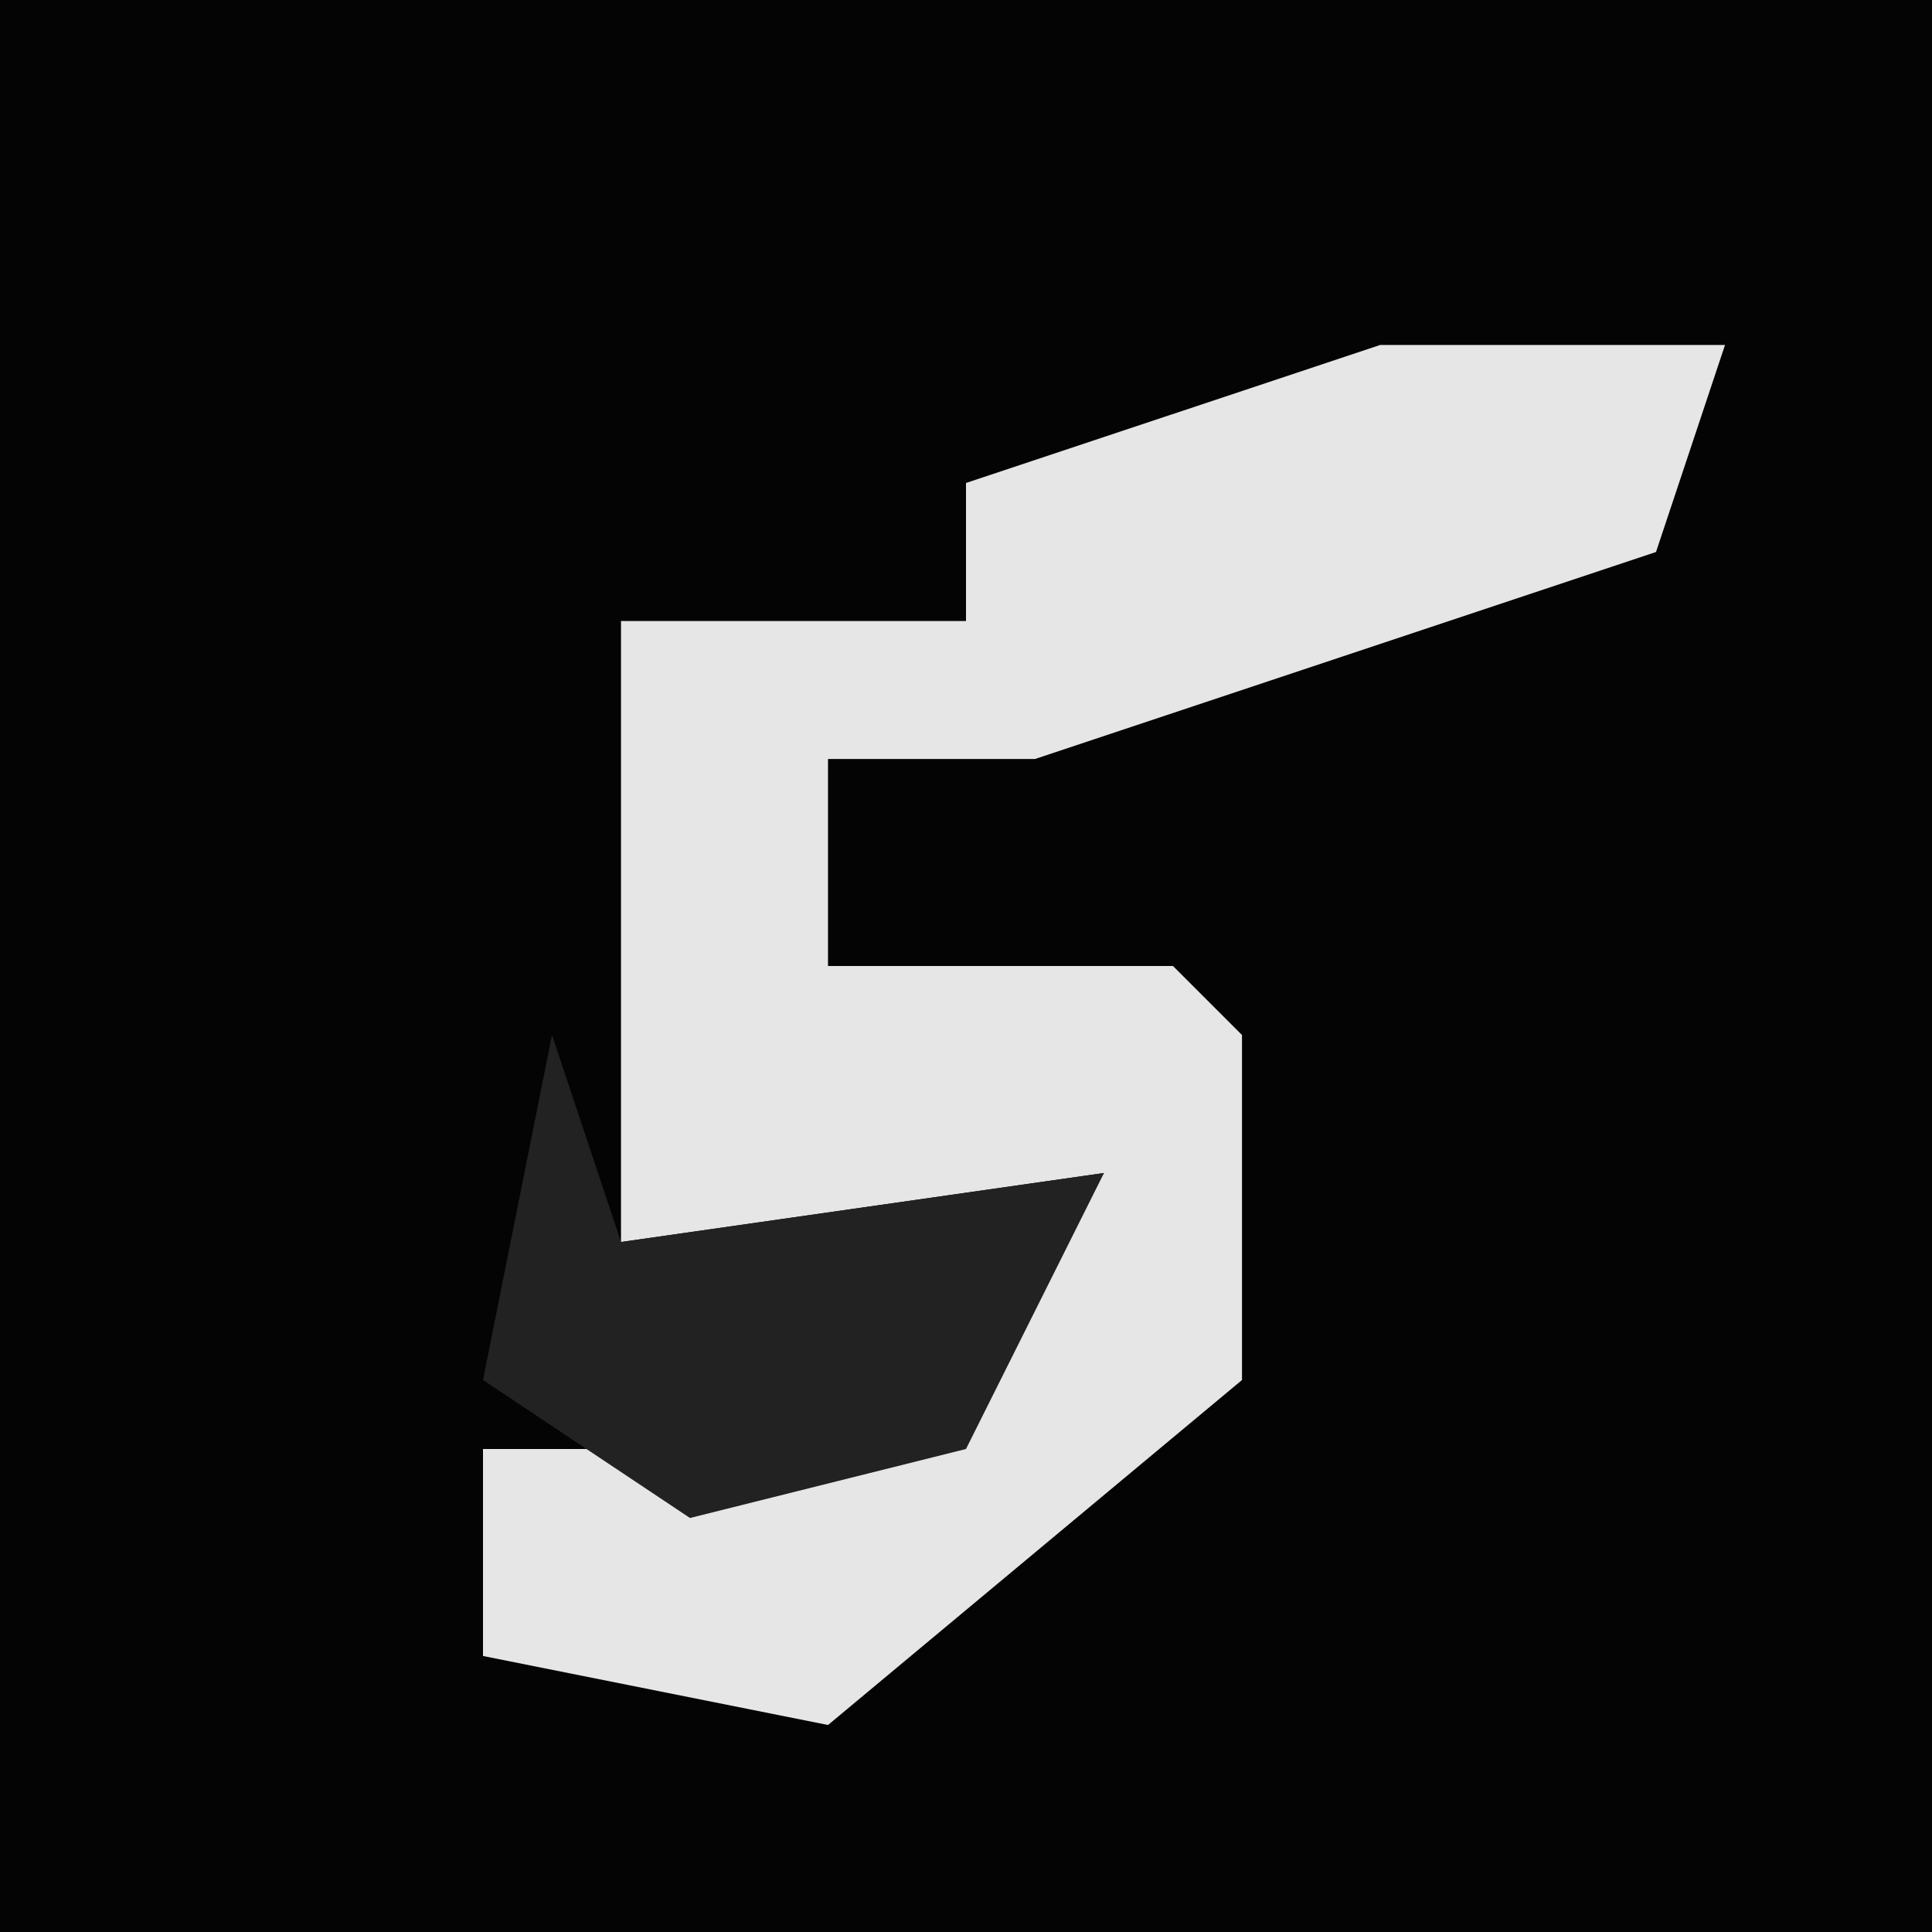 <?xml version="1.0" encoding="UTF-8"?>
<svg version="1.1" xmlns="http://www.w3.org/2000/svg" width="28" height="28">
<path d="M0,0 L28,0 L28,28 L0,28 Z " fill="#040404" transform="translate(0,0)"/>
<path d="M0,0 L5,0 L4,3 L-5,6 L-8,6 L-8,9 L-3,9 L-2,10 L-2,15 L-8,20 L-13,19 L-13,16 L-7,16 L-4,12 L-11,13 L-11,4 L-6,4 L-6,2 Z " fill="#E6E6E6" transform="translate(20,5)"/>
<path d="M0,0 L1,3 L8,2 L6,6 L2,7 L-1,5 Z " fill="#222222" transform="translate(8,15)"/>
</svg>
